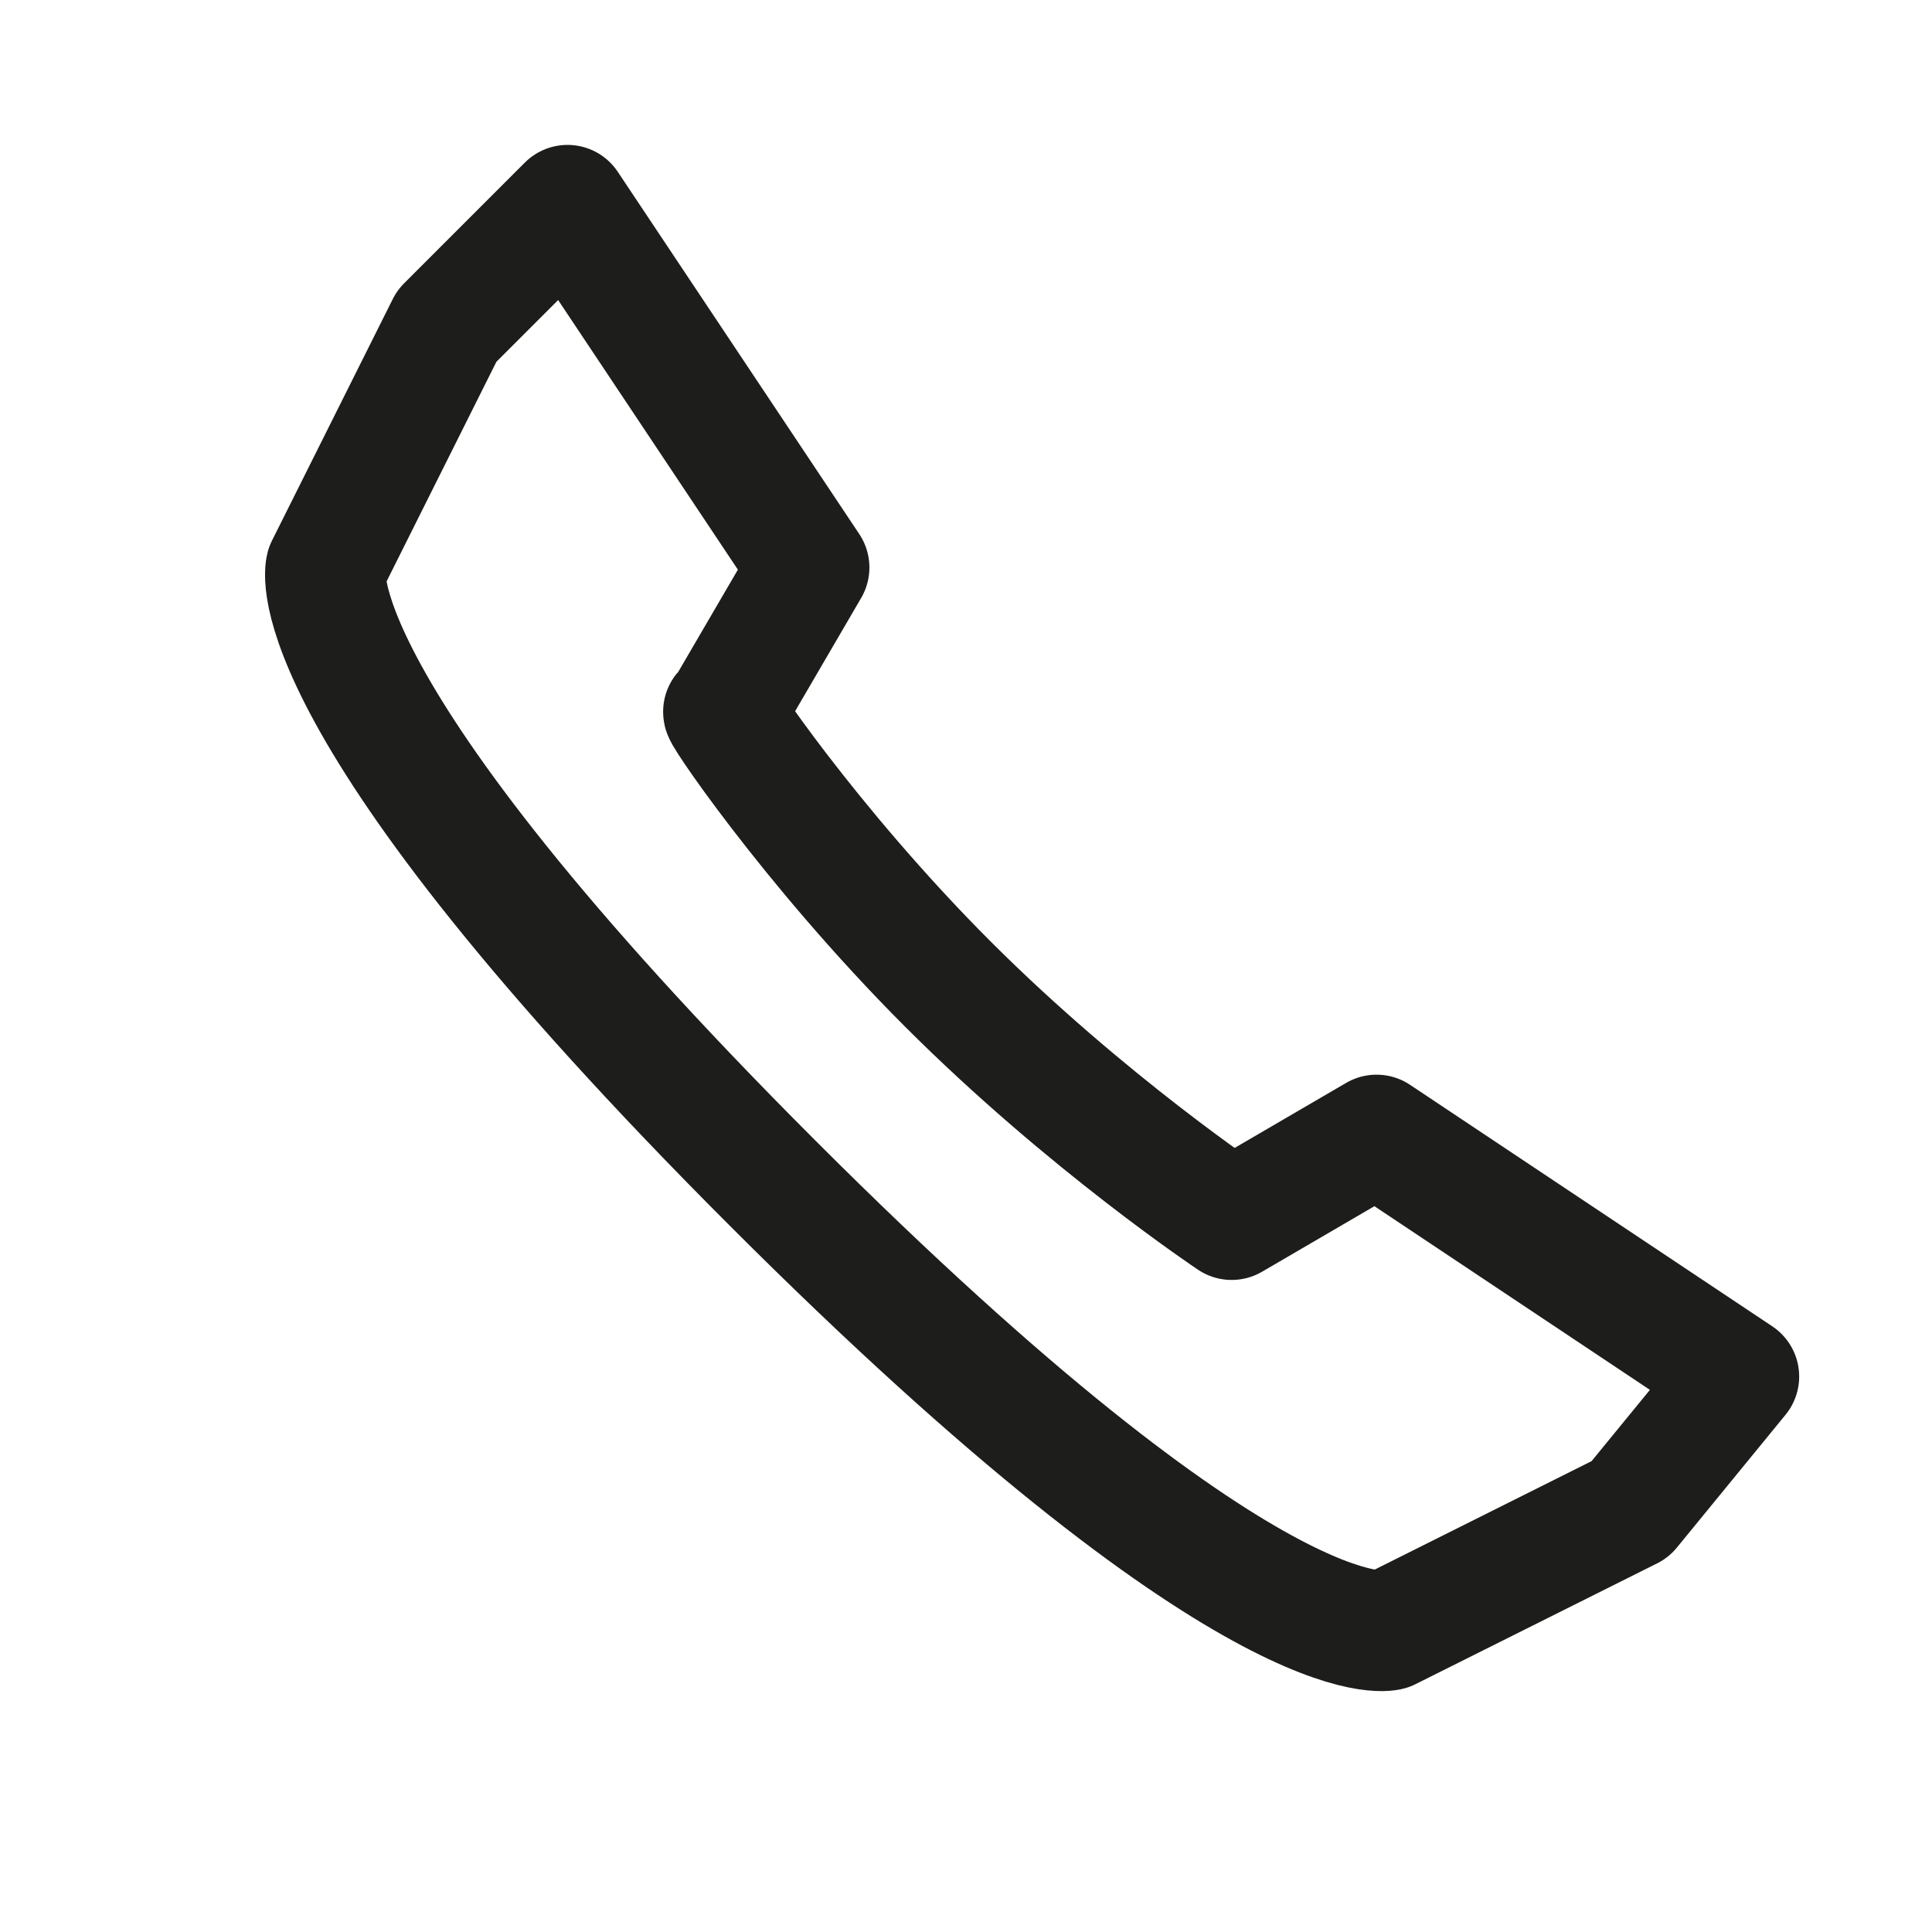<svg xmlns="http://www.w3.org/2000/svg" viewBox="0 0 16 16">
  <path style="fill:none;fill-rule:evenodd;stroke:#1d1d1b;stroke-width:1px;stroke-linecap:butt;stroke-linejoin:round;stroke-opacity:1"
    d="m 13.5,12.5 -2,1 c 0,0 -1.1,0.3 -5.1,-3.7 -4,-4 -3.7,-5.1 -3.7,-5.1 l 1,-2 1,-1 2,3 -0.7,1.2 C 5.9,5.8 6.7,7 7.85,8.15 9,9.3 10.2,10.1 10.2,10.1 l 1.2,-0.7 3,2 z" />
</svg>
